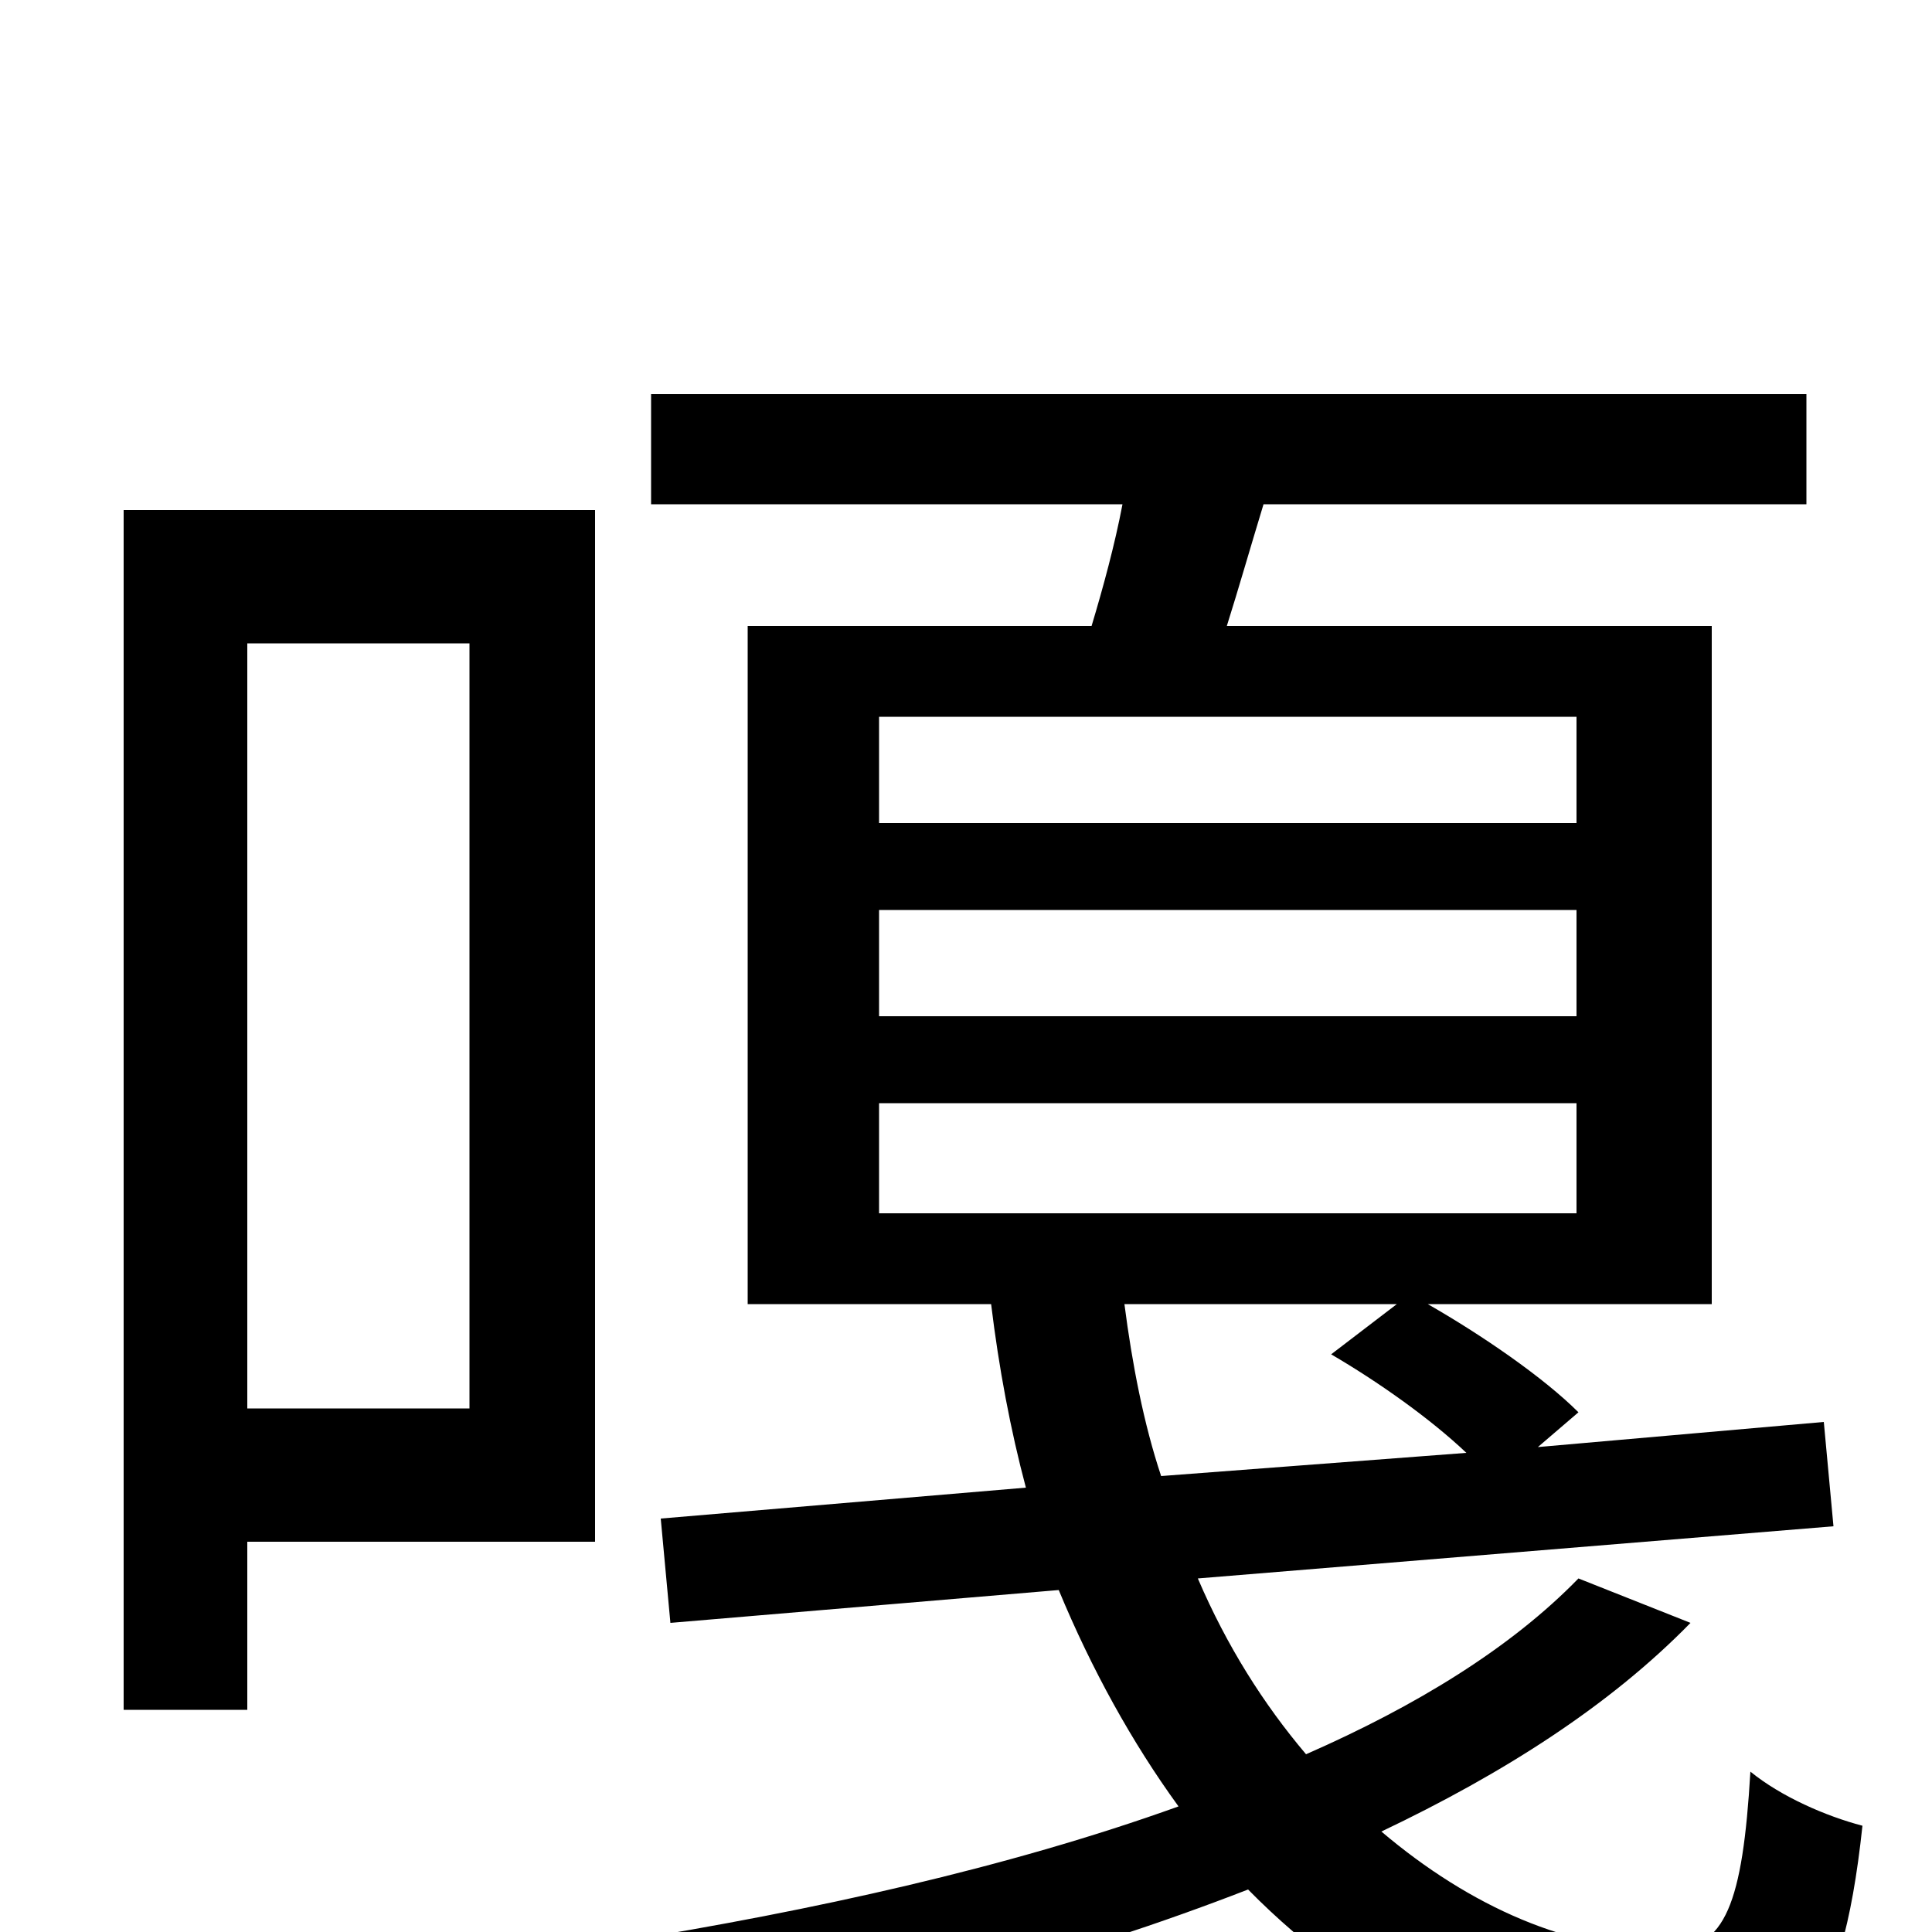 <svg xmlns="http://www.w3.org/2000/svg" viewBox="0 -1000 1000 1000">
	<path fill="#000000" d="M243 -667V-271H128V-667ZM308 -736H64V-115H128V-202H308ZM723 -325L689 -299C713 -285 740 -266 759 -248L601 -236C592 -263 586 -294 582 -325ZM455 -429H816V-372H455ZM455 -529H816V-474H455ZM455 -629H816V-574H455ZM817 -183C782 -147 733 -117 676 -92C654 -118 635 -148 620 -183L949 -210L944 -264L796 -251L817 -269C799 -287 767 -309 739 -325H886V-676H635C641 -695 647 -716 654 -739H935V-796H337V-739H581C577 -718 571 -696 565 -676H387V-325H513C517 -292 523 -260 531 -230L342 -214L347 -160L548 -177C565 -136 586 -98 610 -65C521 -33 420 -11 321 5C334 18 353 45 360 58C455 40 556 13 646 -22C707 40 782 75 861 75C927 75 953 48 964 -55C945 -60 922 -70 906 -83C902 -15 893 9 864 9C813 10 761 -13 715 -52C778 -82 833 -117 875 -160Z"/>
</svg>